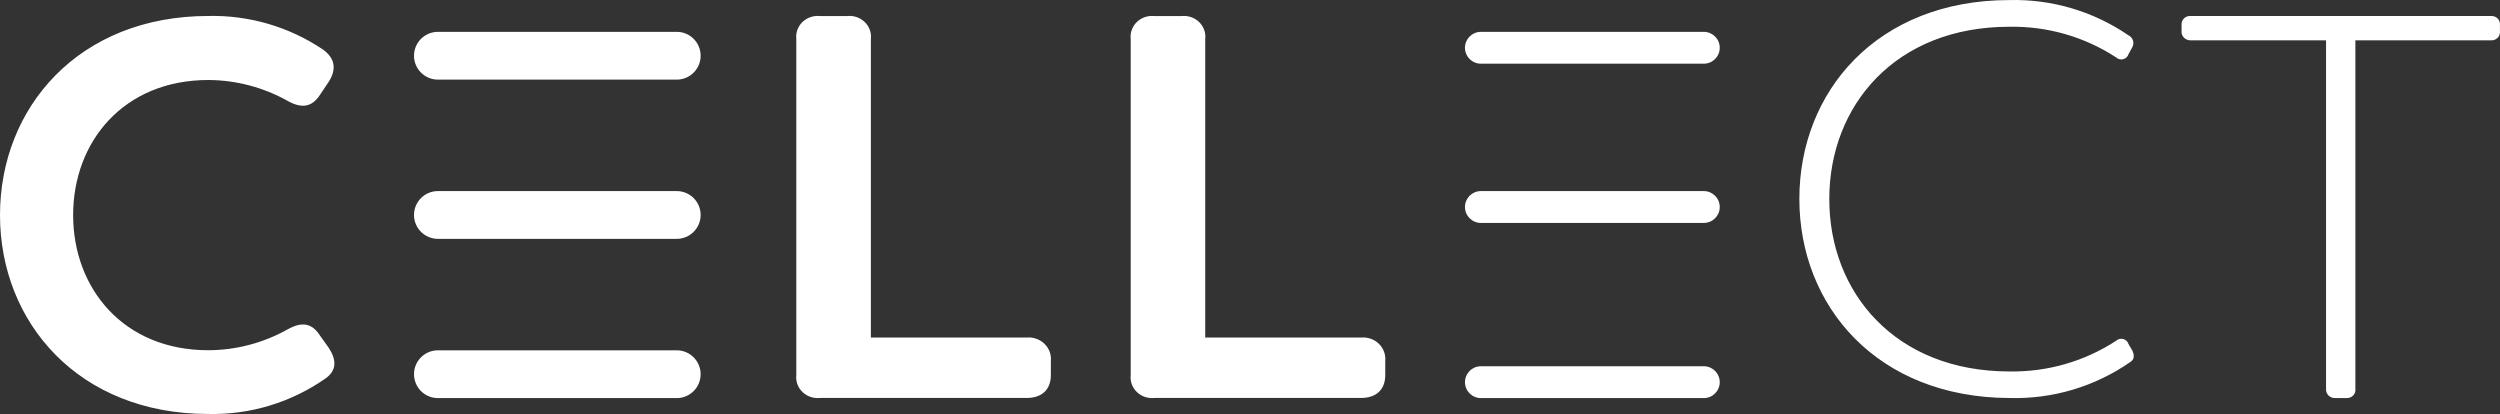 <svg width="157" height="26" viewBox="0 0 157 26" fill="none" xmlns="http://www.w3.org/2000/svg">
<rect x="0" y="0" width="157" height="26" fill="#333333" stroke="none"/>
<path d="M20.288 3.114C21.053 3.67 21.145 4.36 20.632 5.155L20.096 5.954C19.579 6.749 18.929 6.818 18.071 6.34C16.549 5.486 14.837 5.034 13.095 5.024C7.763 5.02 4.593 8.898 4.593 13.506C4.593 18.113 7.755 21.995 13.08 21.995C14.825 21.989 16.541 21.537 18.067 20.683C18.925 20.197 19.579 20.267 20.092 21.069L20.643 21.841C21.16 22.636 21.126 23.261 20.471 23.747C18.309 25.268 15.723 26.056 13.087 25.997C4.946 26.005 0 20.255 0 13.506C0 6.753 4.946 1.003 13.087 1.003C15.645 0.945 18.159 1.682 20.288 3.114ZM107 23C107.552 23 108 23.448 108 24C108 24.552 107.552 25 107 25H93C92.448 25 92 24.552 92 24C92 23.448 92.448 23 93 23H107ZM42.5 22C43.328 22 44 22.672 44 23.5C44 24.328 43.328 25 42.5 25H27.5C26.672 25 26 24.328 26 23.5C26 22.672 26.672 22 27.5 22H42.5ZM54.304 1.382C54.594 1.662 54.737 2.055 54.691 2.449V21.198H64.467C64.883 21.16 65.295 21.303 65.59 21.588C65.885 21.873 66.033 22.271 65.994 22.673V23.552C65.994 24.476 65.424 24.992 64.467 24.992H51.495C51.088 25.035 50.683 24.897 50.394 24.617C50.105 24.337 49.963 23.945 50.008 23.552V2.445C49.964 2.052 50.106 1.661 50.395 1.382C50.684 1.103 51.089 0.965 51.495 1.008H53.2C53.608 0.964 54.014 1.101 54.304 1.382ZM75.3 1.38C75.59 1.66 75.733 2.051 75.688 2.445V21.198H85.469C85.885 21.159 86.296 21.302 86.591 21.588C86.885 21.873 87.033 22.271 86.994 22.672V23.551C86.994 24.476 86.425 24.992 85.469 24.992H72.497C72.09 25.036 71.684 24.899 71.394 24.618C71.105 24.338 70.963 23.945 71.008 23.551V2.445C70.964 2.051 71.107 1.66 71.396 1.38C71.686 1.101 72.091 0.964 72.497 1.008H74.199C74.606 0.964 75.011 1.101 75.3 1.38ZM133.663 2.215C133.808 2.284 133.916 2.411 133.958 2.564C134 2.718 133.972 2.882 133.881 3.013L133.671 3.398C133.624 3.554 133.499 3.674 133.34 3.716C133.182 3.759 133.013 3.717 132.893 3.606C130.906 2.309 128.57 1.638 126.191 1.68C119.033 1.68 114.879 6.623 114.879 12.503C114.879 18.383 119.033 23.327 126.191 23.327C128.57 23.369 130.906 22.697 132.893 21.4C133.013 21.289 133.182 21.248 133.34 21.29C133.499 21.332 133.624 21.453 133.671 21.608L133.916 22.024C134.056 22.337 134.021 22.579 133.811 22.714C131.591 24.27 128.921 25.07 126.202 24.995C117.886 24.968 113 19.227 113 12.488C113 5.745 117.886 0.004 126.195 0.004C128.858 -0.061 131.473 0.713 133.663 2.215ZM137.605 1.004H156.433C156.591 0.994 156.746 1.052 156.854 1.164C156.963 1.275 157.015 1.428 156.996 1.581V1.963C157.013 2.114 156.96 2.265 156.851 2.374C156.743 2.484 156.59 2.542 156.433 2.532H147.918V24.413C147.94 24.568 147.889 24.724 147.779 24.837C147.669 24.951 147.512 25.01 147.351 24.998H146.678C146.515 25.012 146.353 24.955 146.236 24.842C146.12 24.729 146.061 24.572 146.076 24.413V2.532H137.605C137.441 2.546 137.279 2.489 137.163 2.376C137.07 2.286 137.013 2.167 137.002 2.042L137.002 1.565C136.989 1.409 137.049 1.255 137.166 1.146C137.283 1.037 137.444 0.985 137.605 1.004ZM42.5 12C43.328 12 44 12.672 44 13.5C44 14.328 43.328 15 42.5 15H27.5C26.672 15 26 14.328 26 13.5C26 12.672 26.672 12 27.5 12H42.5ZM107 12C107.552 12 108 12.448 108 13C108 13.552 107.552 14 107 14H93C92.448 14 92 13.552 92 13C92 12.448 92.448 12 93 12H107ZM42.5 2C43.328 2 44 2.672 44 3.5C44 4.328 43.328 5 42.5 5H27.5C26.672 5 26 4.328 26 3.5C26 2.672 26.672 2 27.5 2H42.5ZM107 2C107.552 2 108 2.448 108 3C108 3.552 107.552 4 107 4H93C92.448 4 92 3.552 92 3C92 2.448 92.448 2 93 2H107Z" fill="white"/>
</svg>
